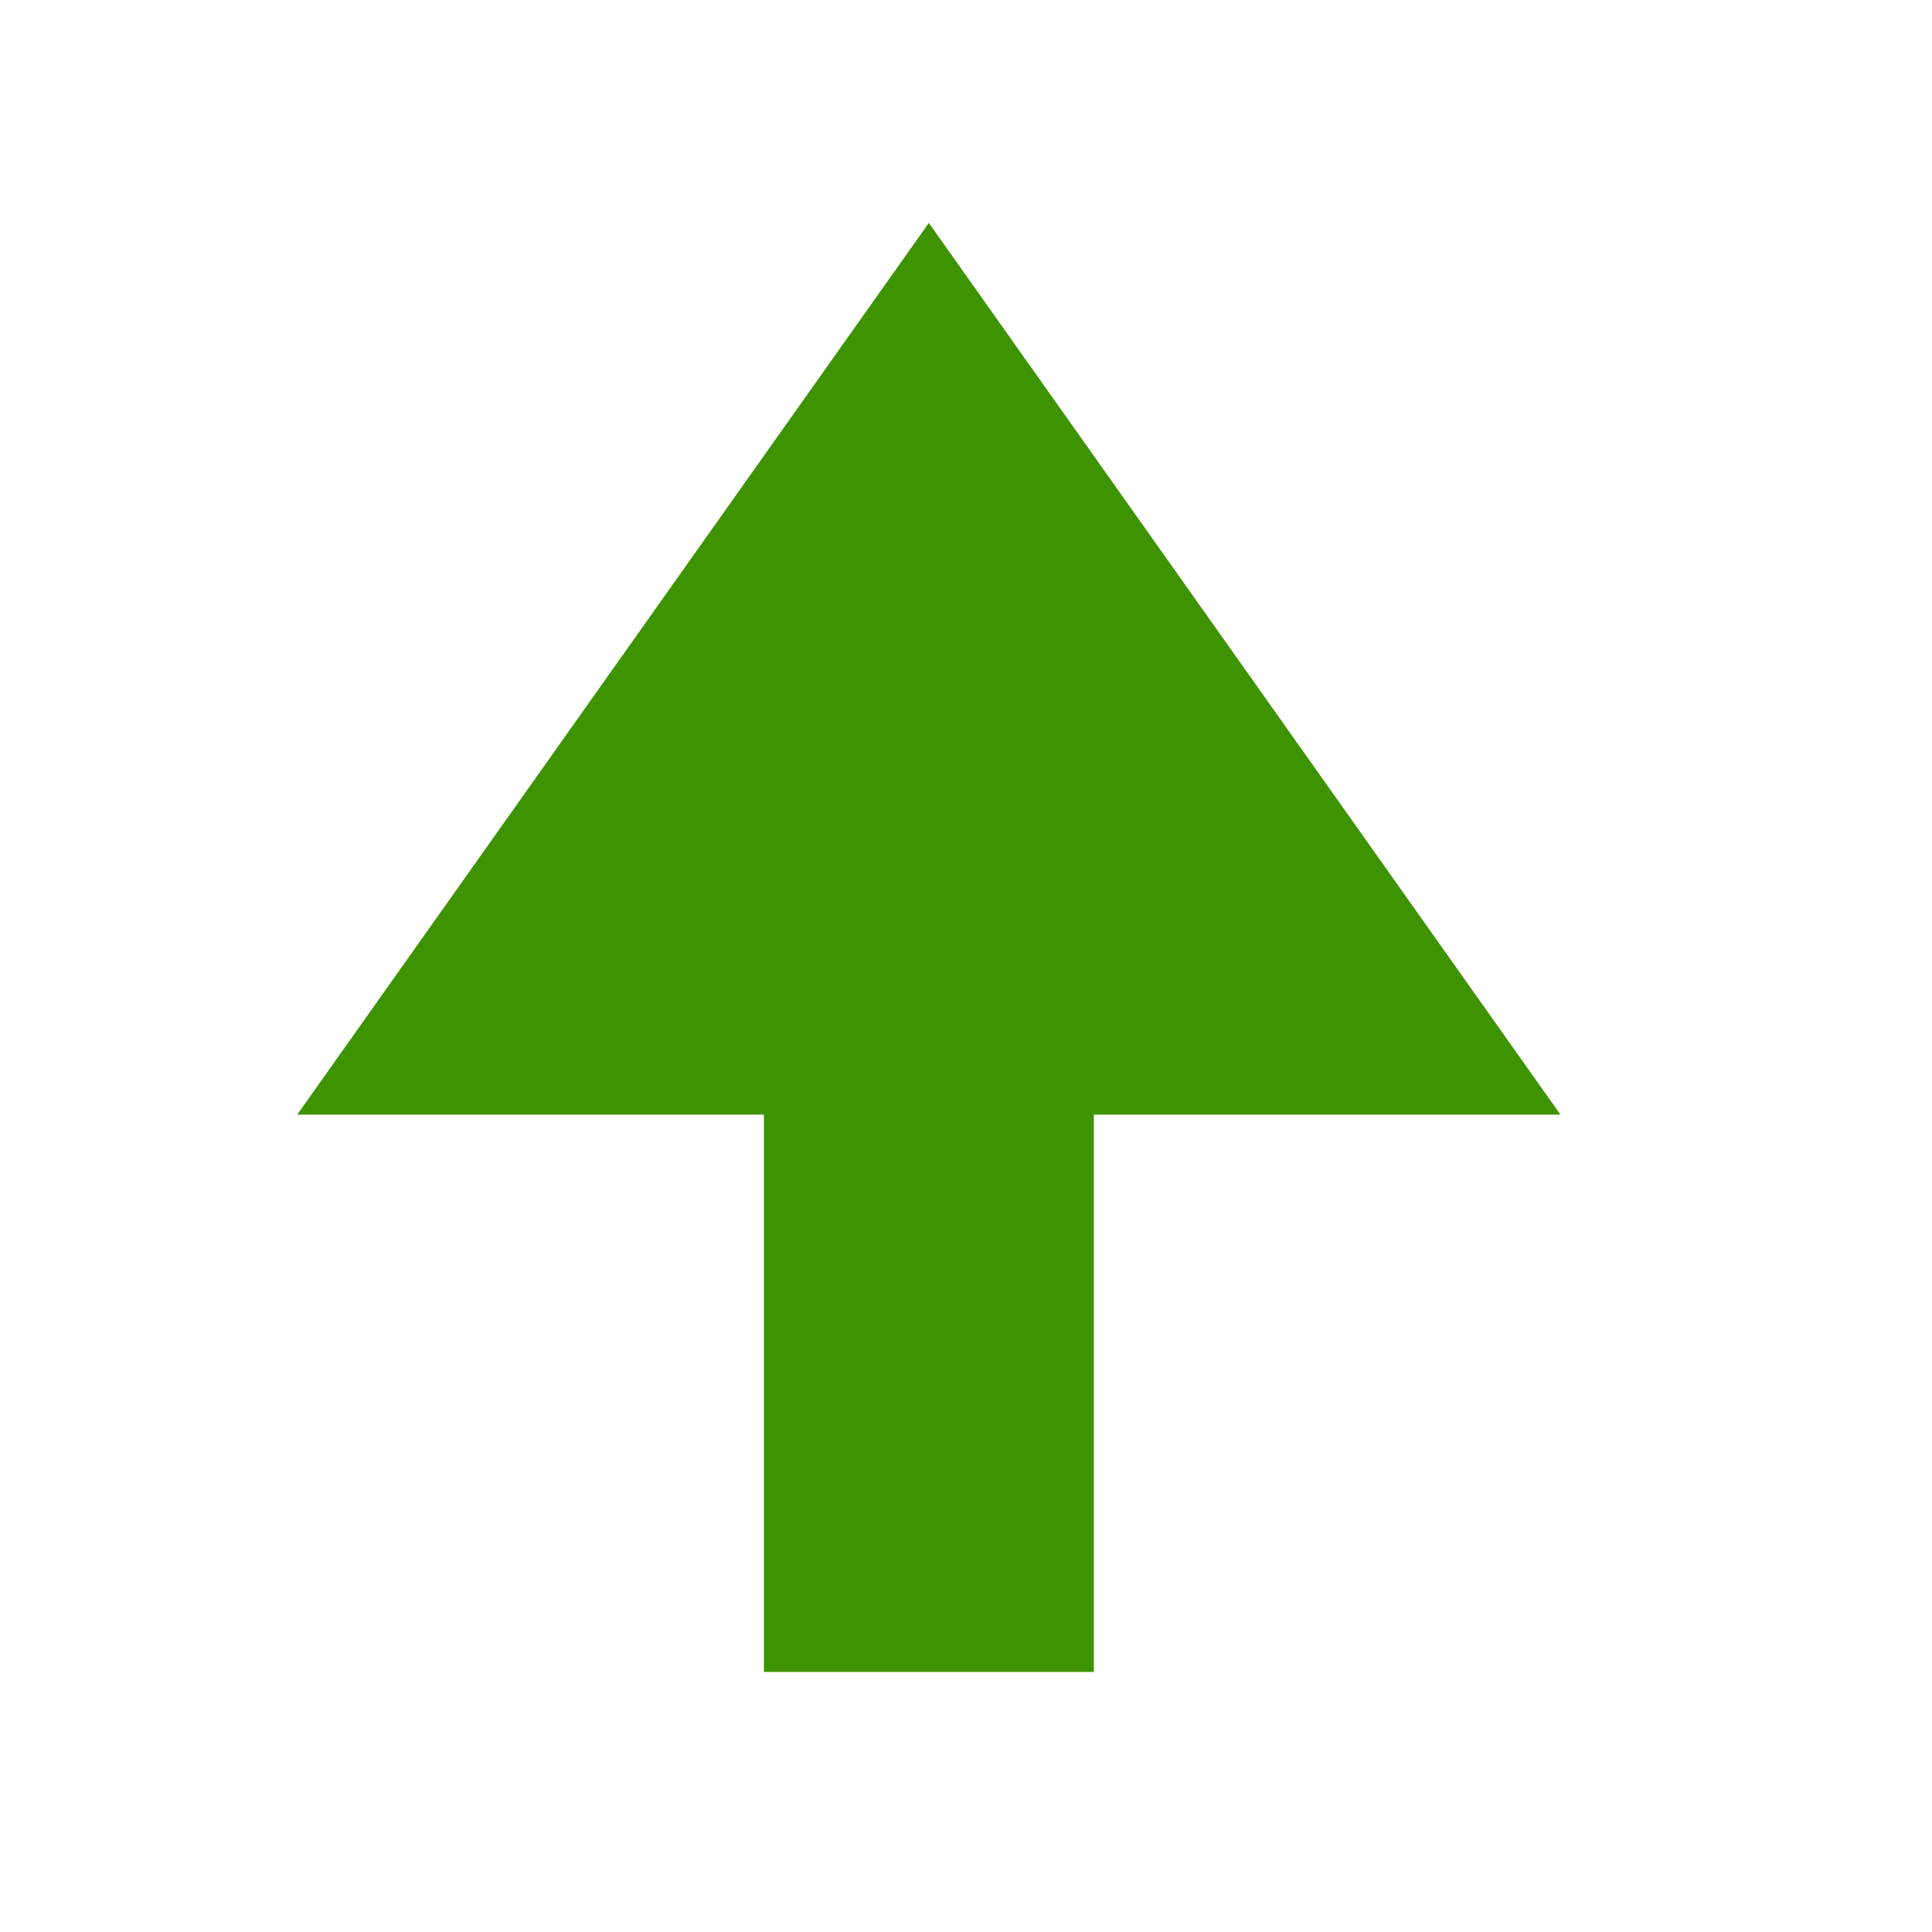 <?xml version="1.0" encoding="UTF-8" standalone="no"?>
<svg width="26px" height="26px" viewBox="0 0 26 26" version="1.1" xmlns="http://www.w3.org/2000/svg">
  <path d="M12.5,3 L4,15 L10.28,15 L10.28,22.5 L14.72,22.5 L14.72,15 L21,15 L12.5,3 L12.5,3 Z" fill="#3D9400"></path>
</svg>